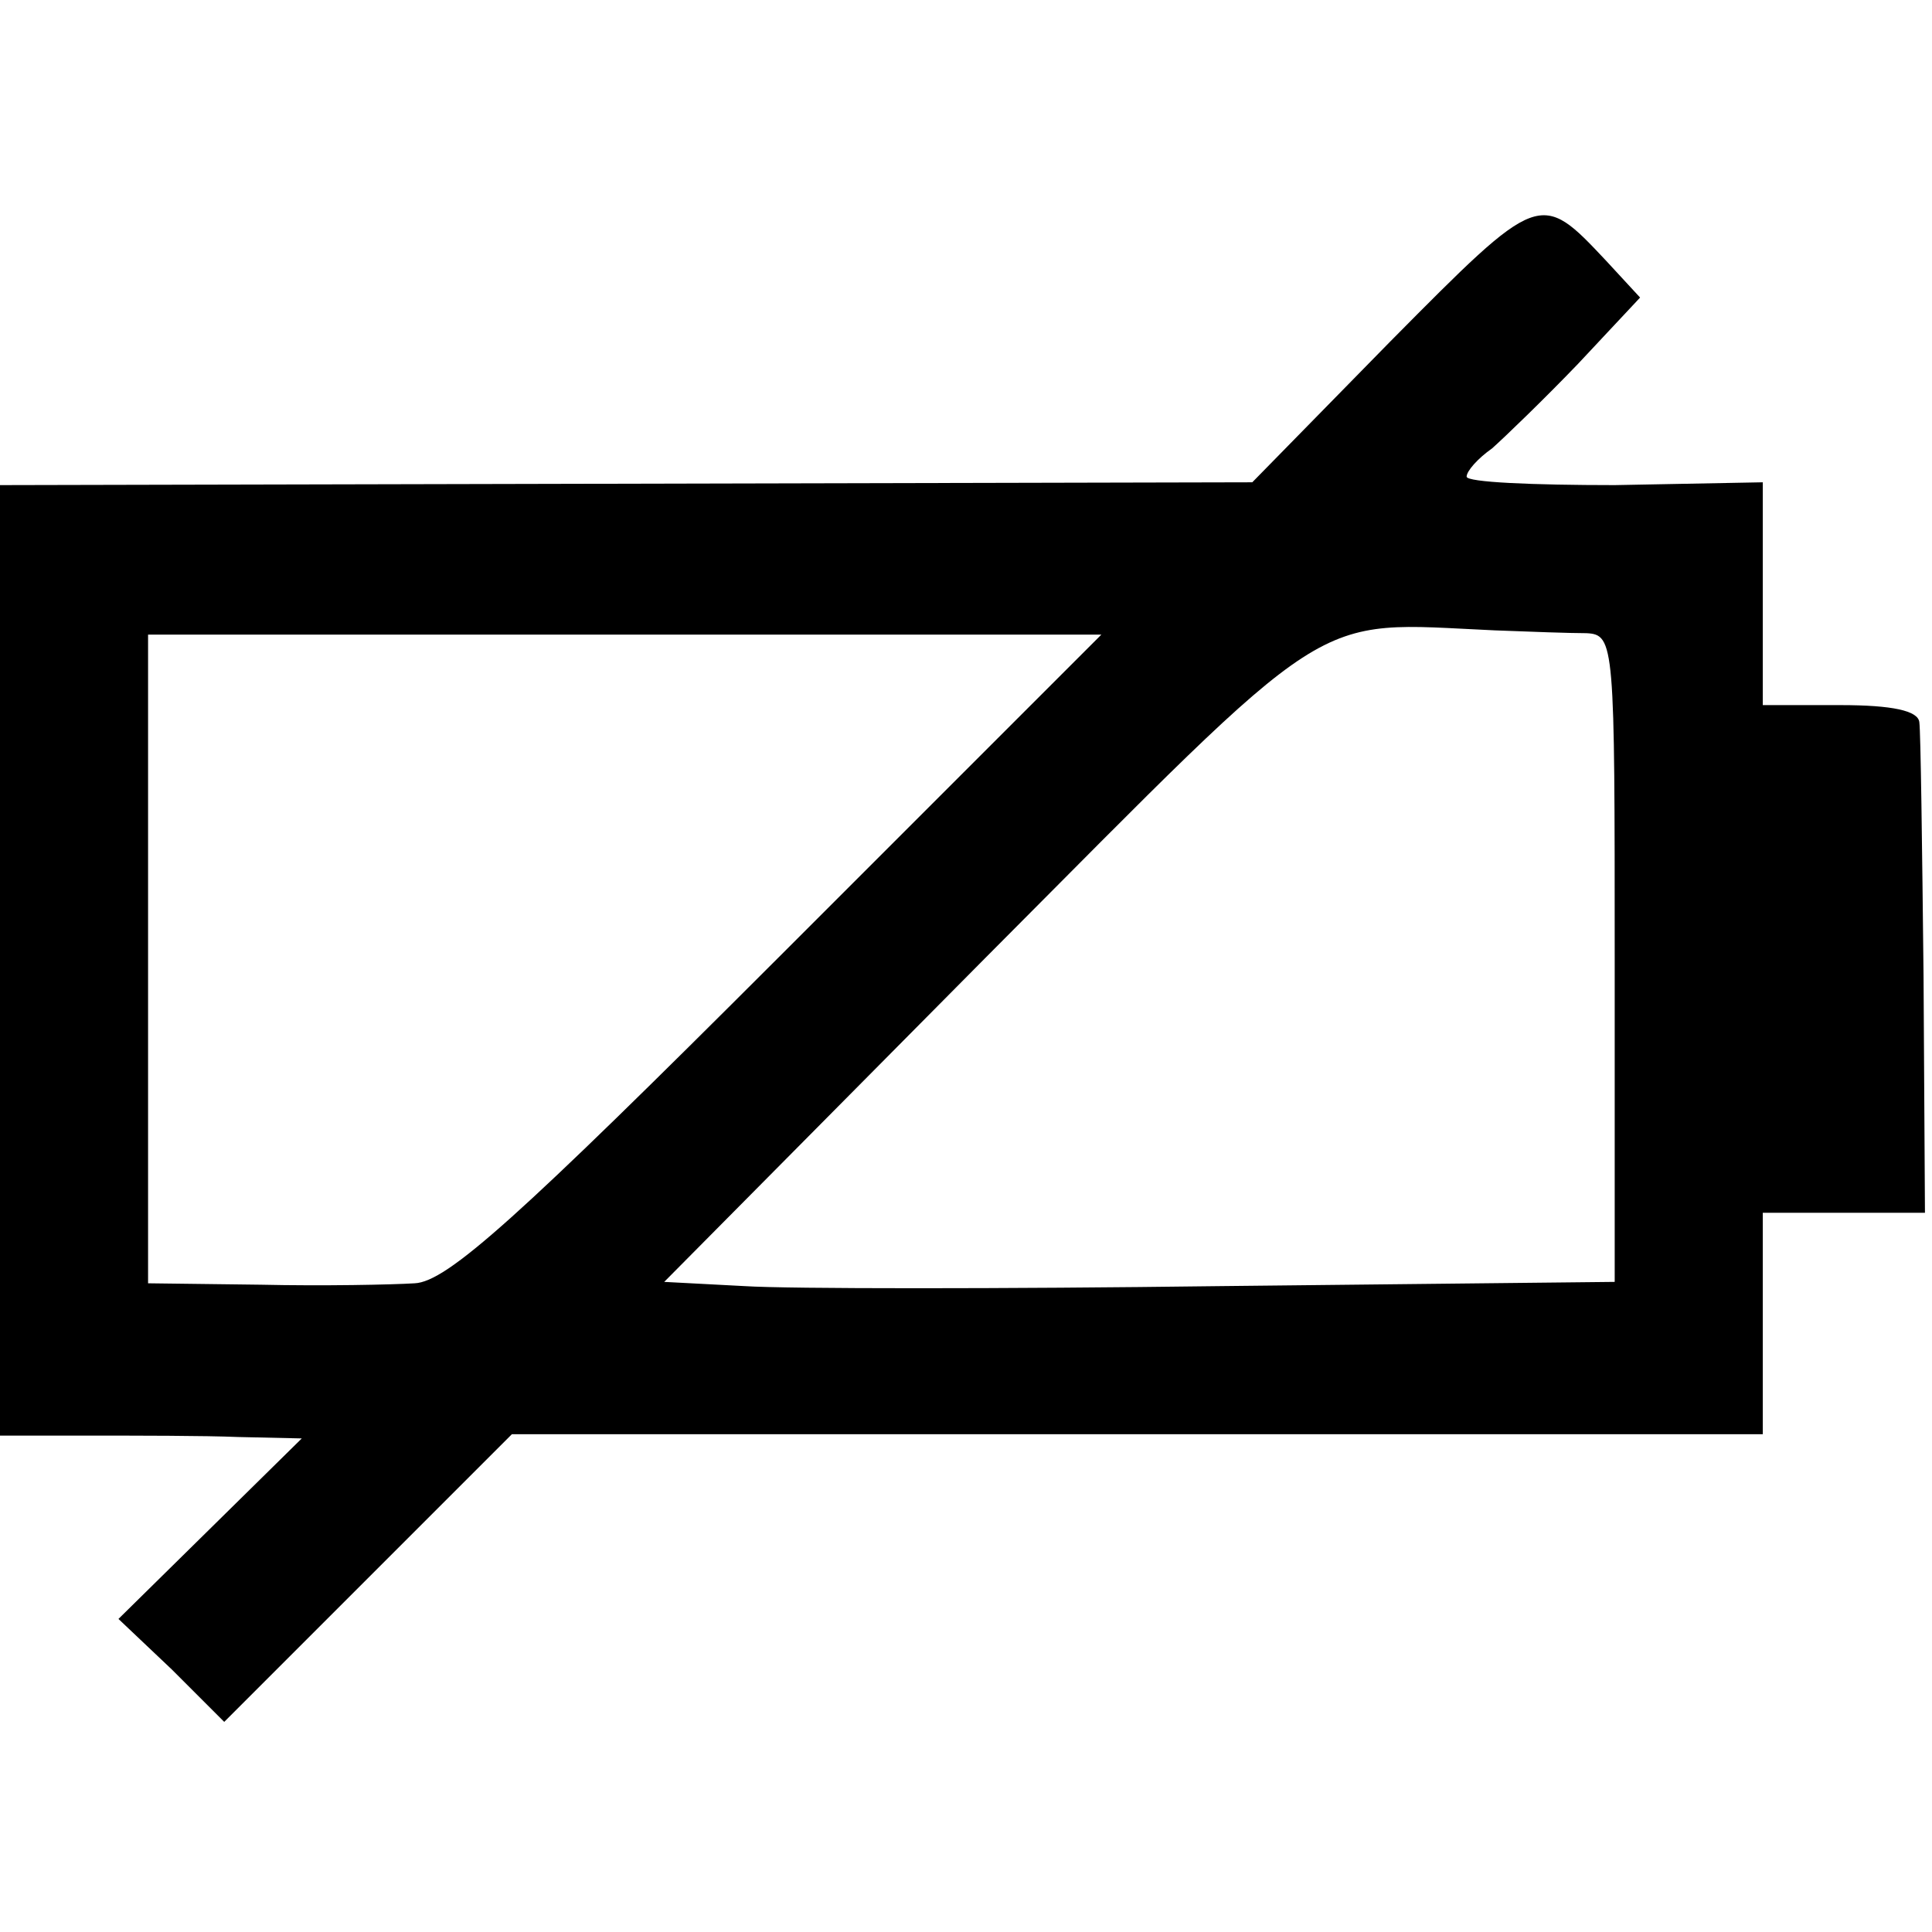 <?xml version="1.0" standalone="no"?>
<!DOCTYPE svg PUBLIC "-//W3C//DTD SVG 20010904//EN"
 "http://www.w3.org/TR/2001/REC-SVG-20010904/DTD/svg10.dtd">
<svg version="1.0" xmlns="http://www.w3.org/2000/svg"
 width="137pt" height="137pt" viewBox="0 0 137 137"
 preserveAspectRatio="xMidYMid meet">
<g transform="translate(0,137) scale(0.1,-0.1)"
fill="#000000" stroke="none">
<path d="M986 1128 l-98 -100 -444 -1 -444 -1 0 -337 0 -337 63 0 c34 0 82 0
106 -1 l45 -1 -65 -64 -65 -64 38 -36 37 -37 102 102 102 102 443 0 444 0 0
79 0 78 58 0 57 0 -1 168 c-1 92 -2 173 -3 180 -1 8 -19 12 -56 12 l-55 0 0
79 0 79 -105 -2 c-58 0 -105 2 -105 6 0 4 8 13 18 20 9 8 37 35 61 60 l44 47
-24 26 c-47 50 -47 50 -153 -57z m139 -207 c20 -1 20 -8 20 -231 l0 -229 -280
-3 c-154 -2 -306 -2 -337 0 l-57 3 227 229 c252 253 229 239 362 233 25 -1 54
-2 65 -2z m-573 -230 c-185 -185 -235 -230 -258 -231 -16 -1 -65 -2 -109 -1
l-80 1 0 230 0 230 338 0 338 0 -229 -229z"/>
</g>
</svg>
